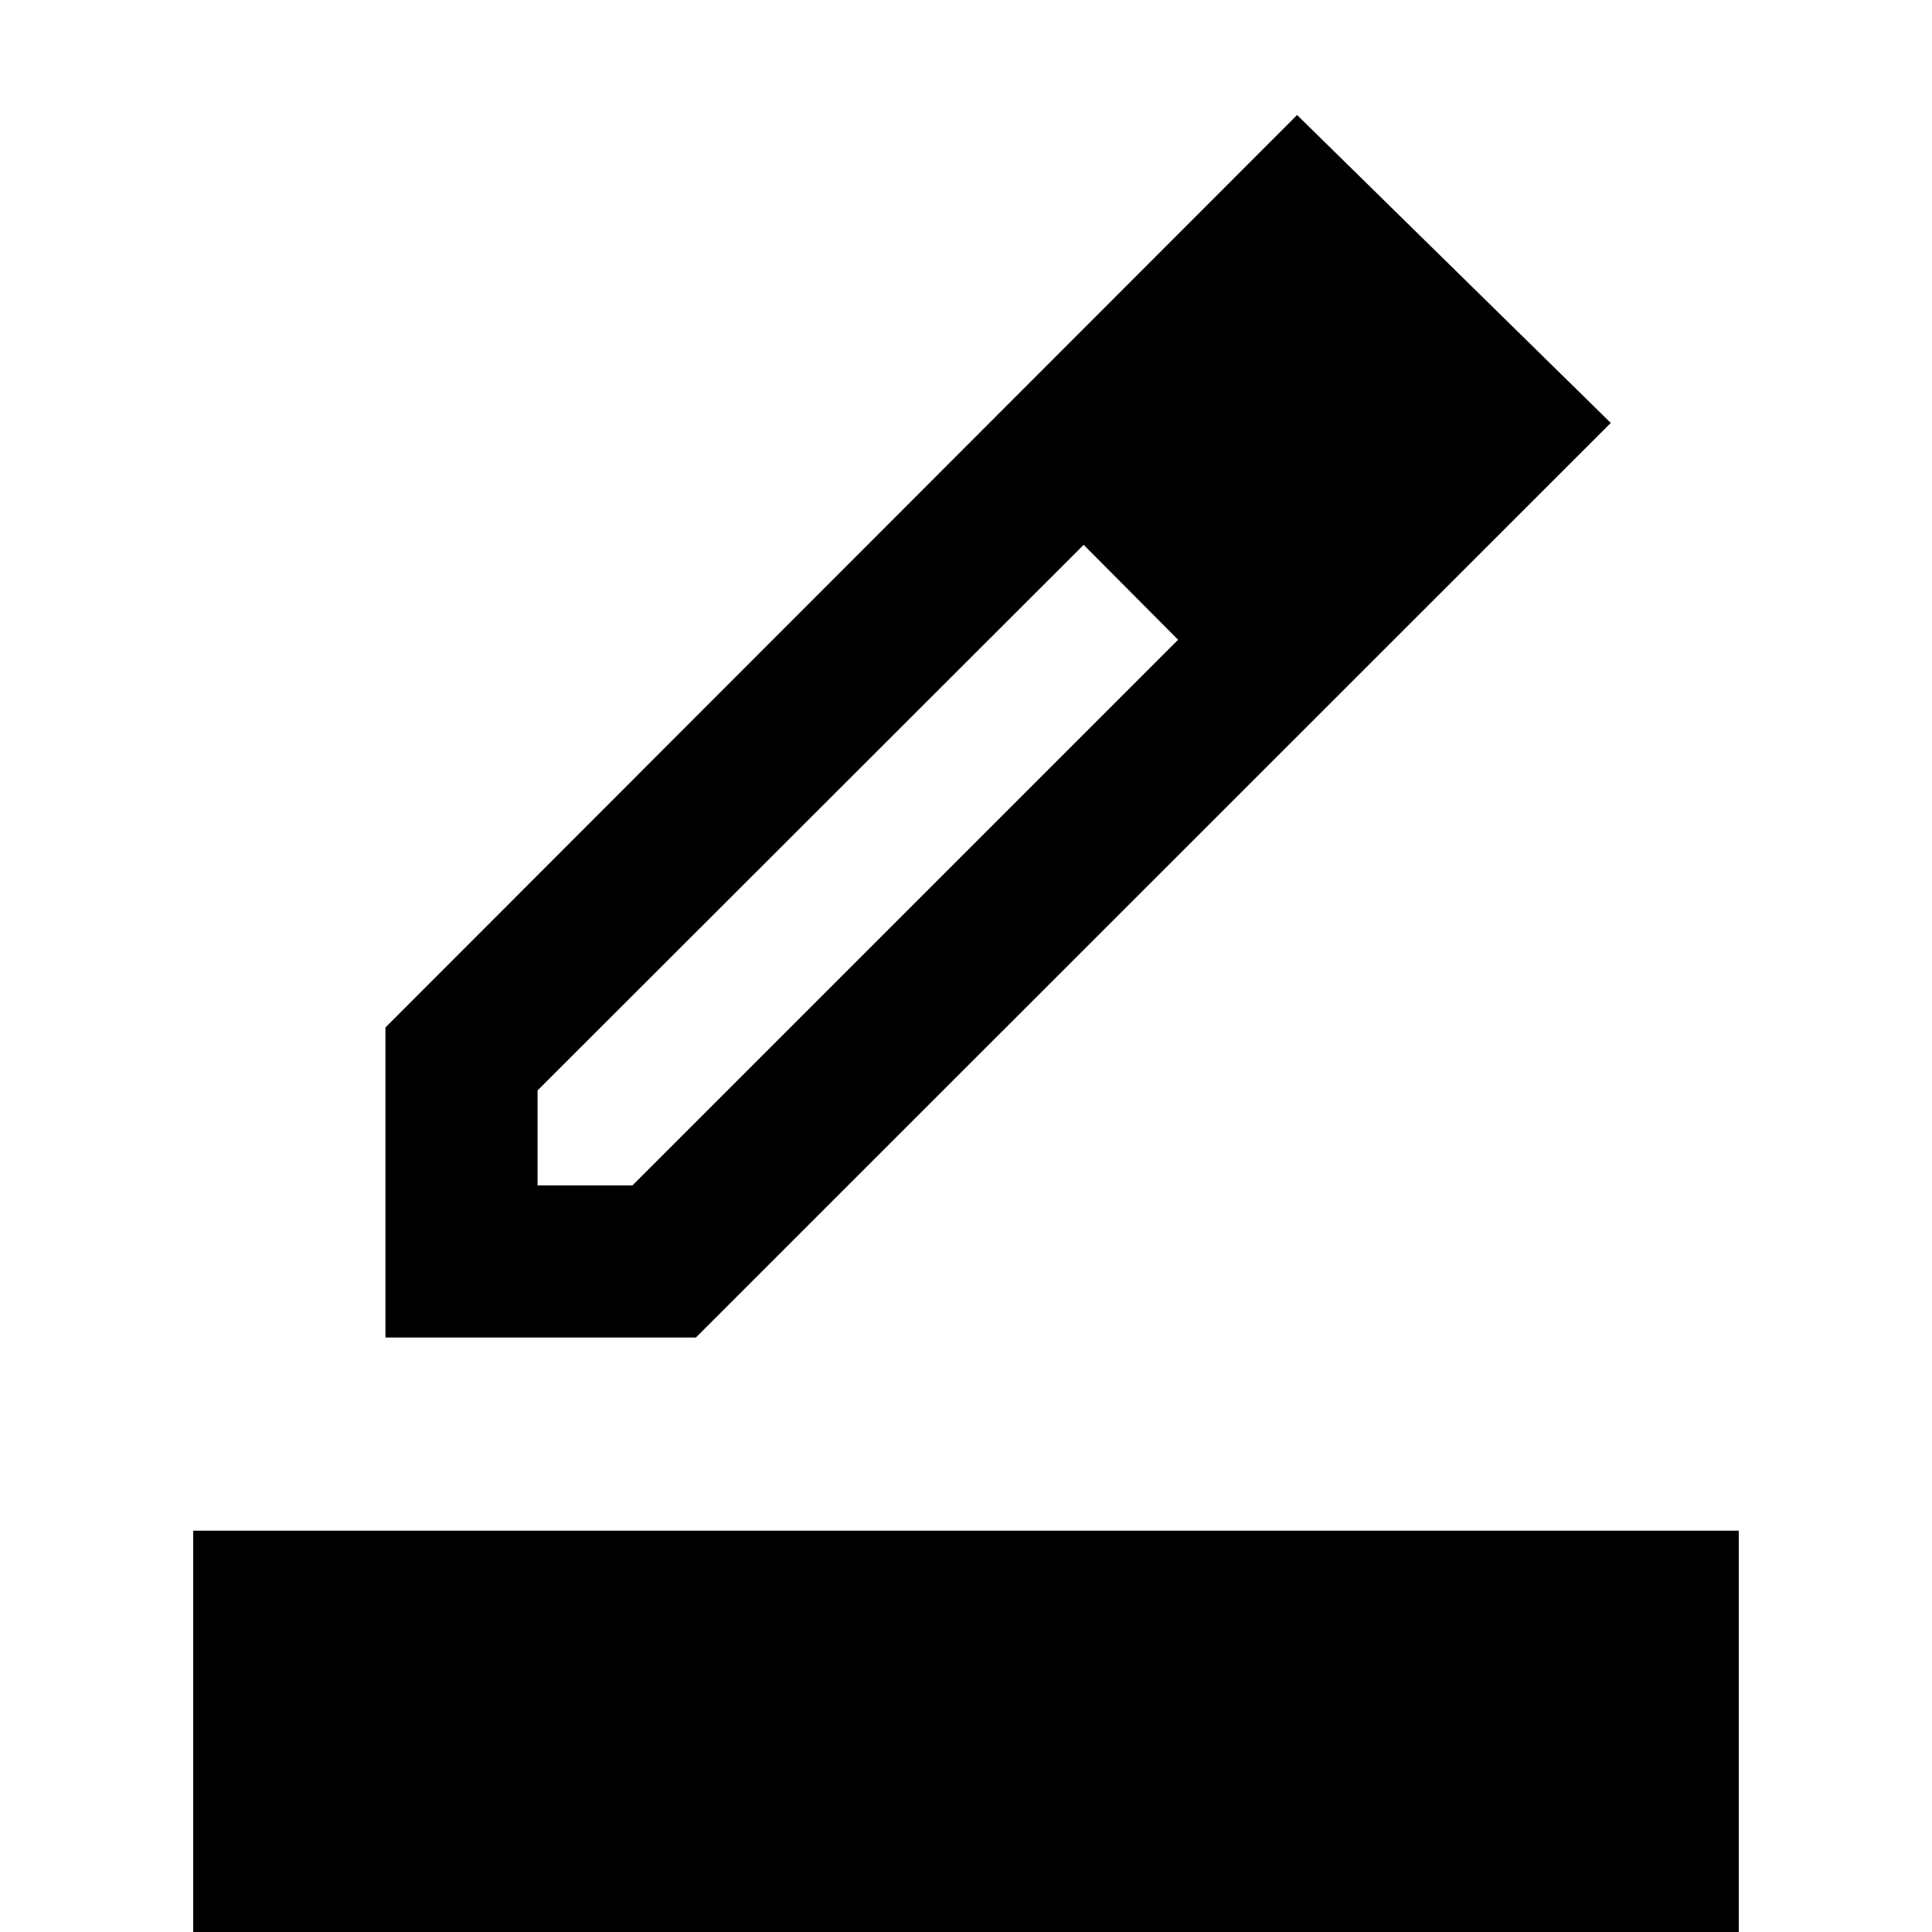 <svg xmlns="http://www.w3.org/2000/svg" height="20" viewBox="0 -960 960 960" width="20"><path d="M96 0v-199.41h768V0H96Zm171.11-371h47.17l271.11-271.11-23.93-25.05-23-22.12-271.35 271.11V-371Zm-75.59 75.59v-154.05l453-453.39 155.87 153-454.6 454.44H191.52Zm500.13-455.72-47.17-45.41 47.17 45.41ZM585.39-642.11l-23.93-25.05-23-22.12 46.93 47.17Z"/></svg>